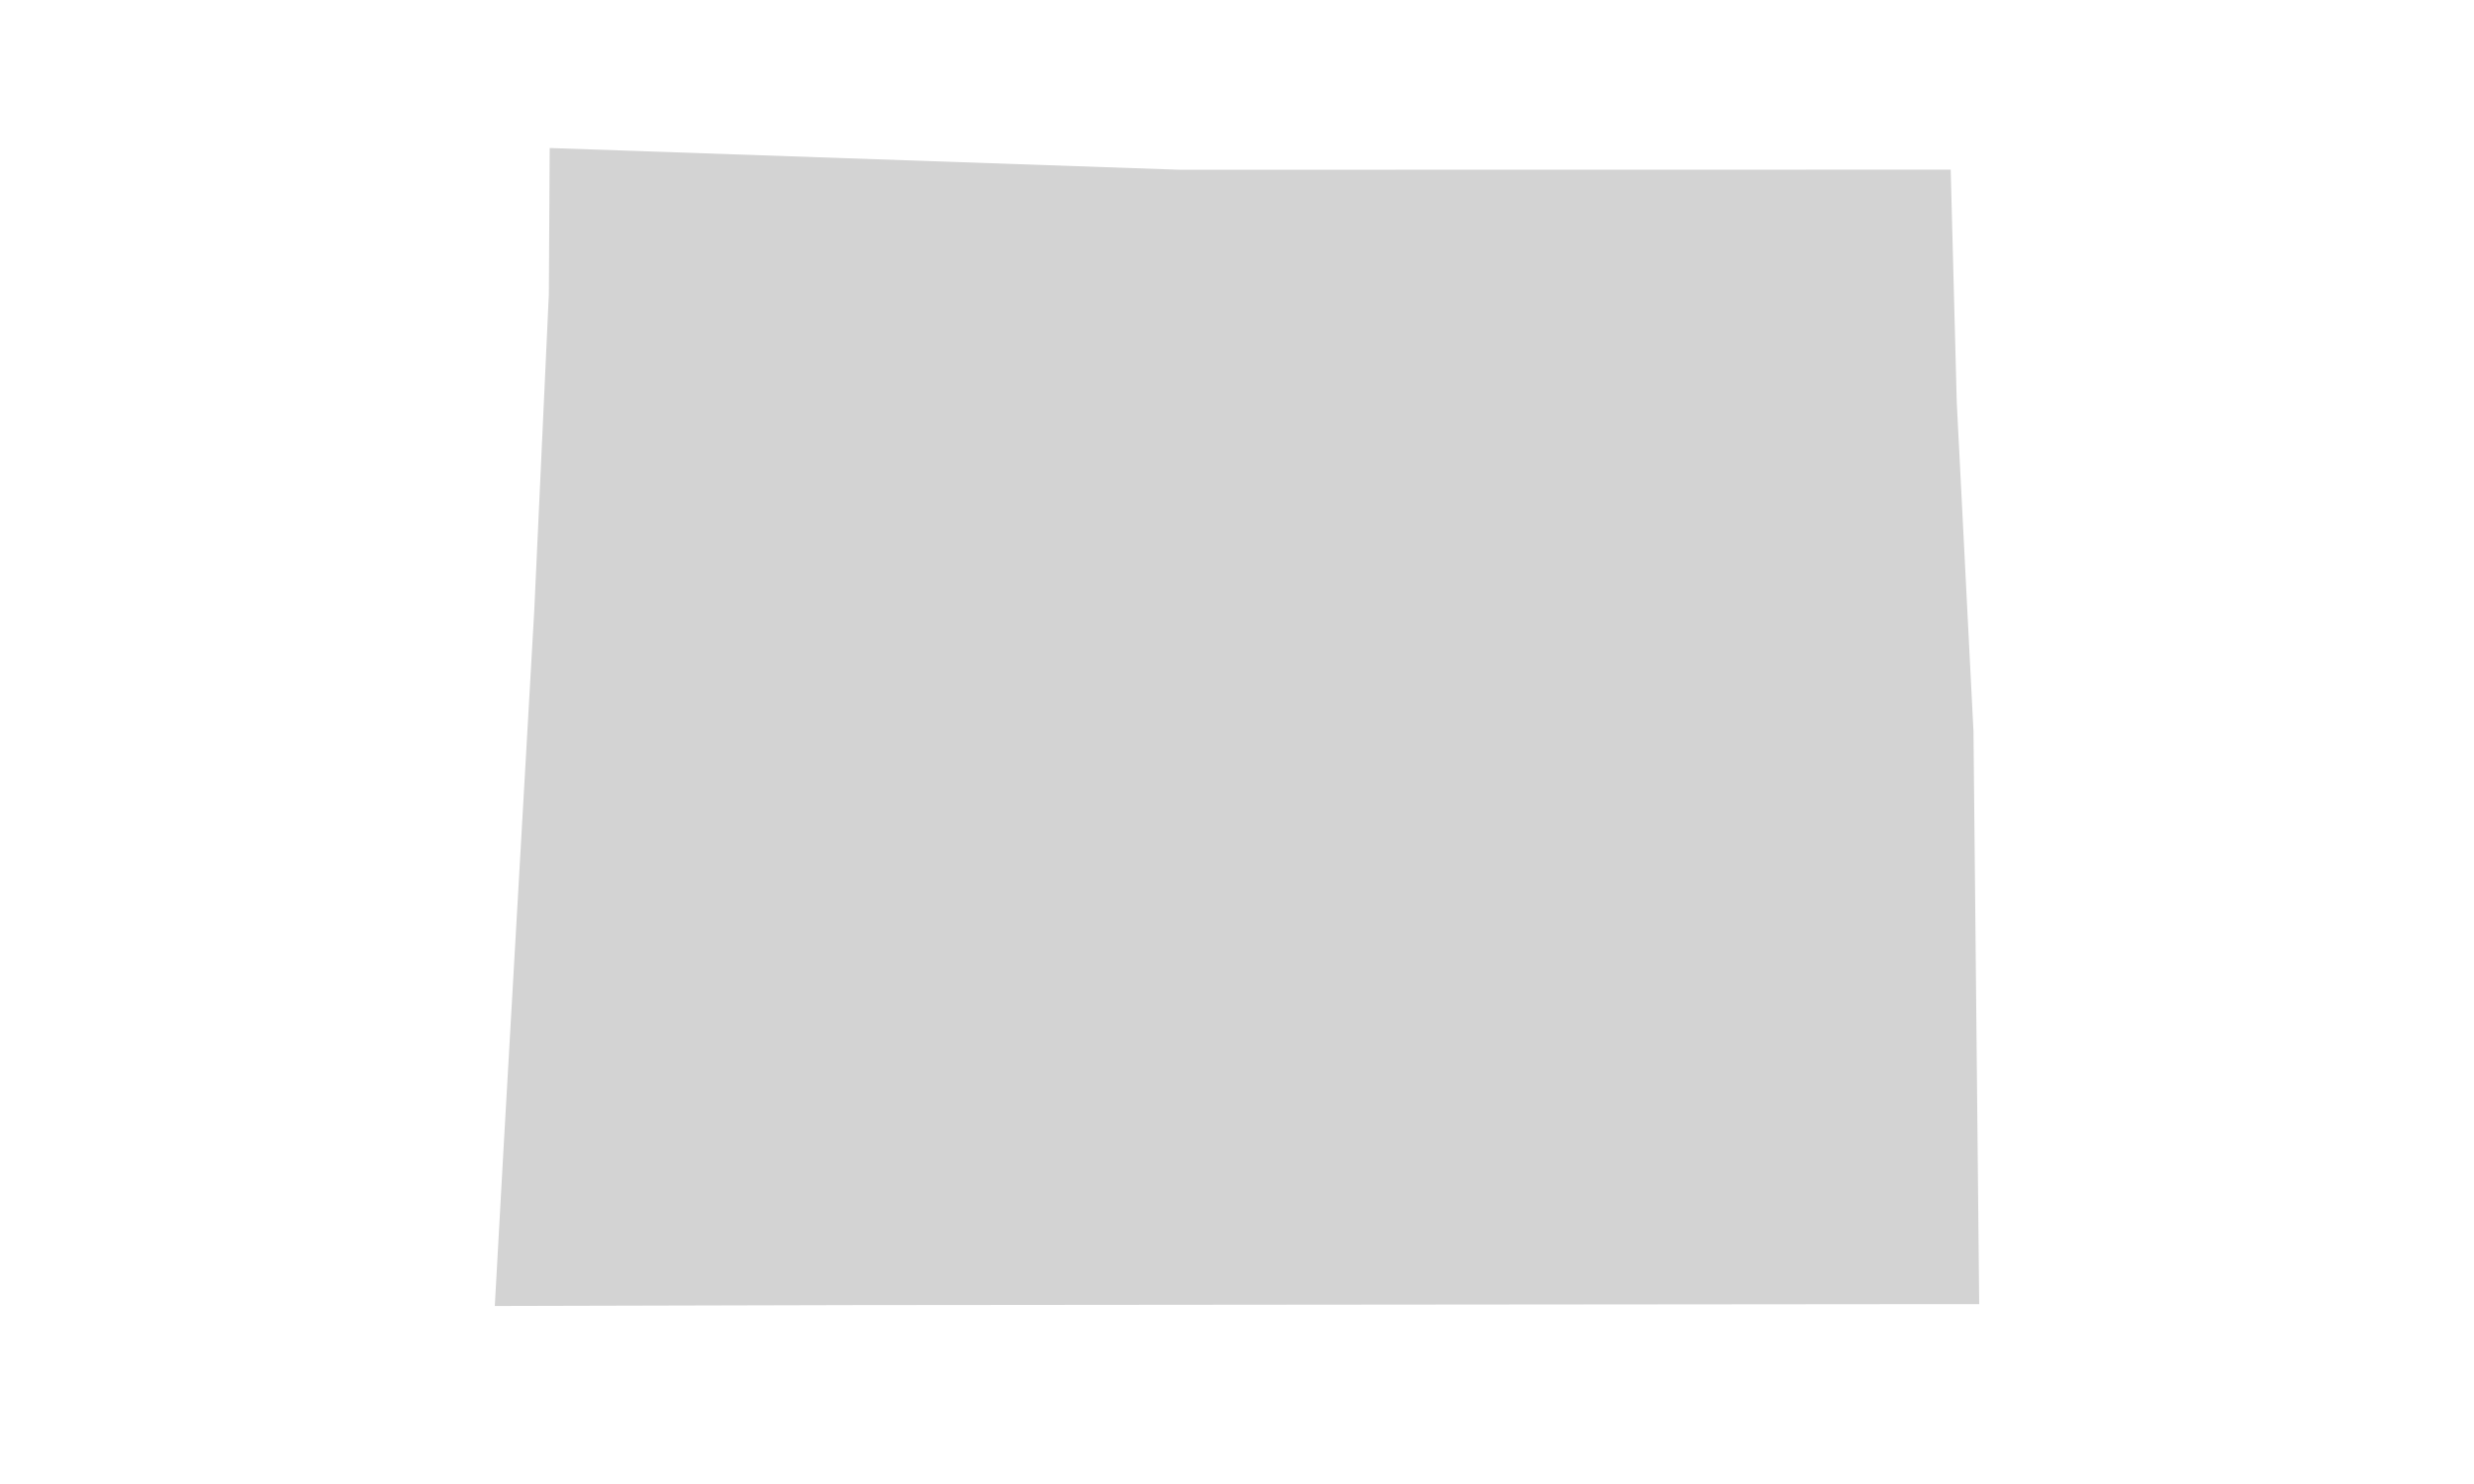 <?xml version="1.0" encoding="iso-8859-1"?>
<!-- Generator: Adobe Illustrator 18.1.1, SVG Export Plug-In . SVG Version: 6.00 Build 0)  -->
<!DOCTYPE svg PUBLIC "-//W3C//DTD SVG 1.1//EN" "http://www.w3.org/Graphics/SVG/1.1/DTD/svg11.dtd">
<svg version="1.1" id="Layer_1" xmlns="http://www.w3.org/2000/svg" xmlns:xlink="http://www.w3.org/1999/xlink" x="0px" y="0px"
	 viewBox="-50 70 100 60" style="enable-background:new -50 70 100 60;" xml:space="preserve">
<path id="WY_1_" style="fill:#D3D3D3;" d="M29.093,86.265l0.676,13.308L30,122.728l-1.423-0.001l-43.883,0.039L-30,122.803
	l0.353-6.361l1.241-21.738l0.591-12.815l0.034-5.905l25.492,0.88l31.137-0.005L29.093,86.265z"/>
</svg>
